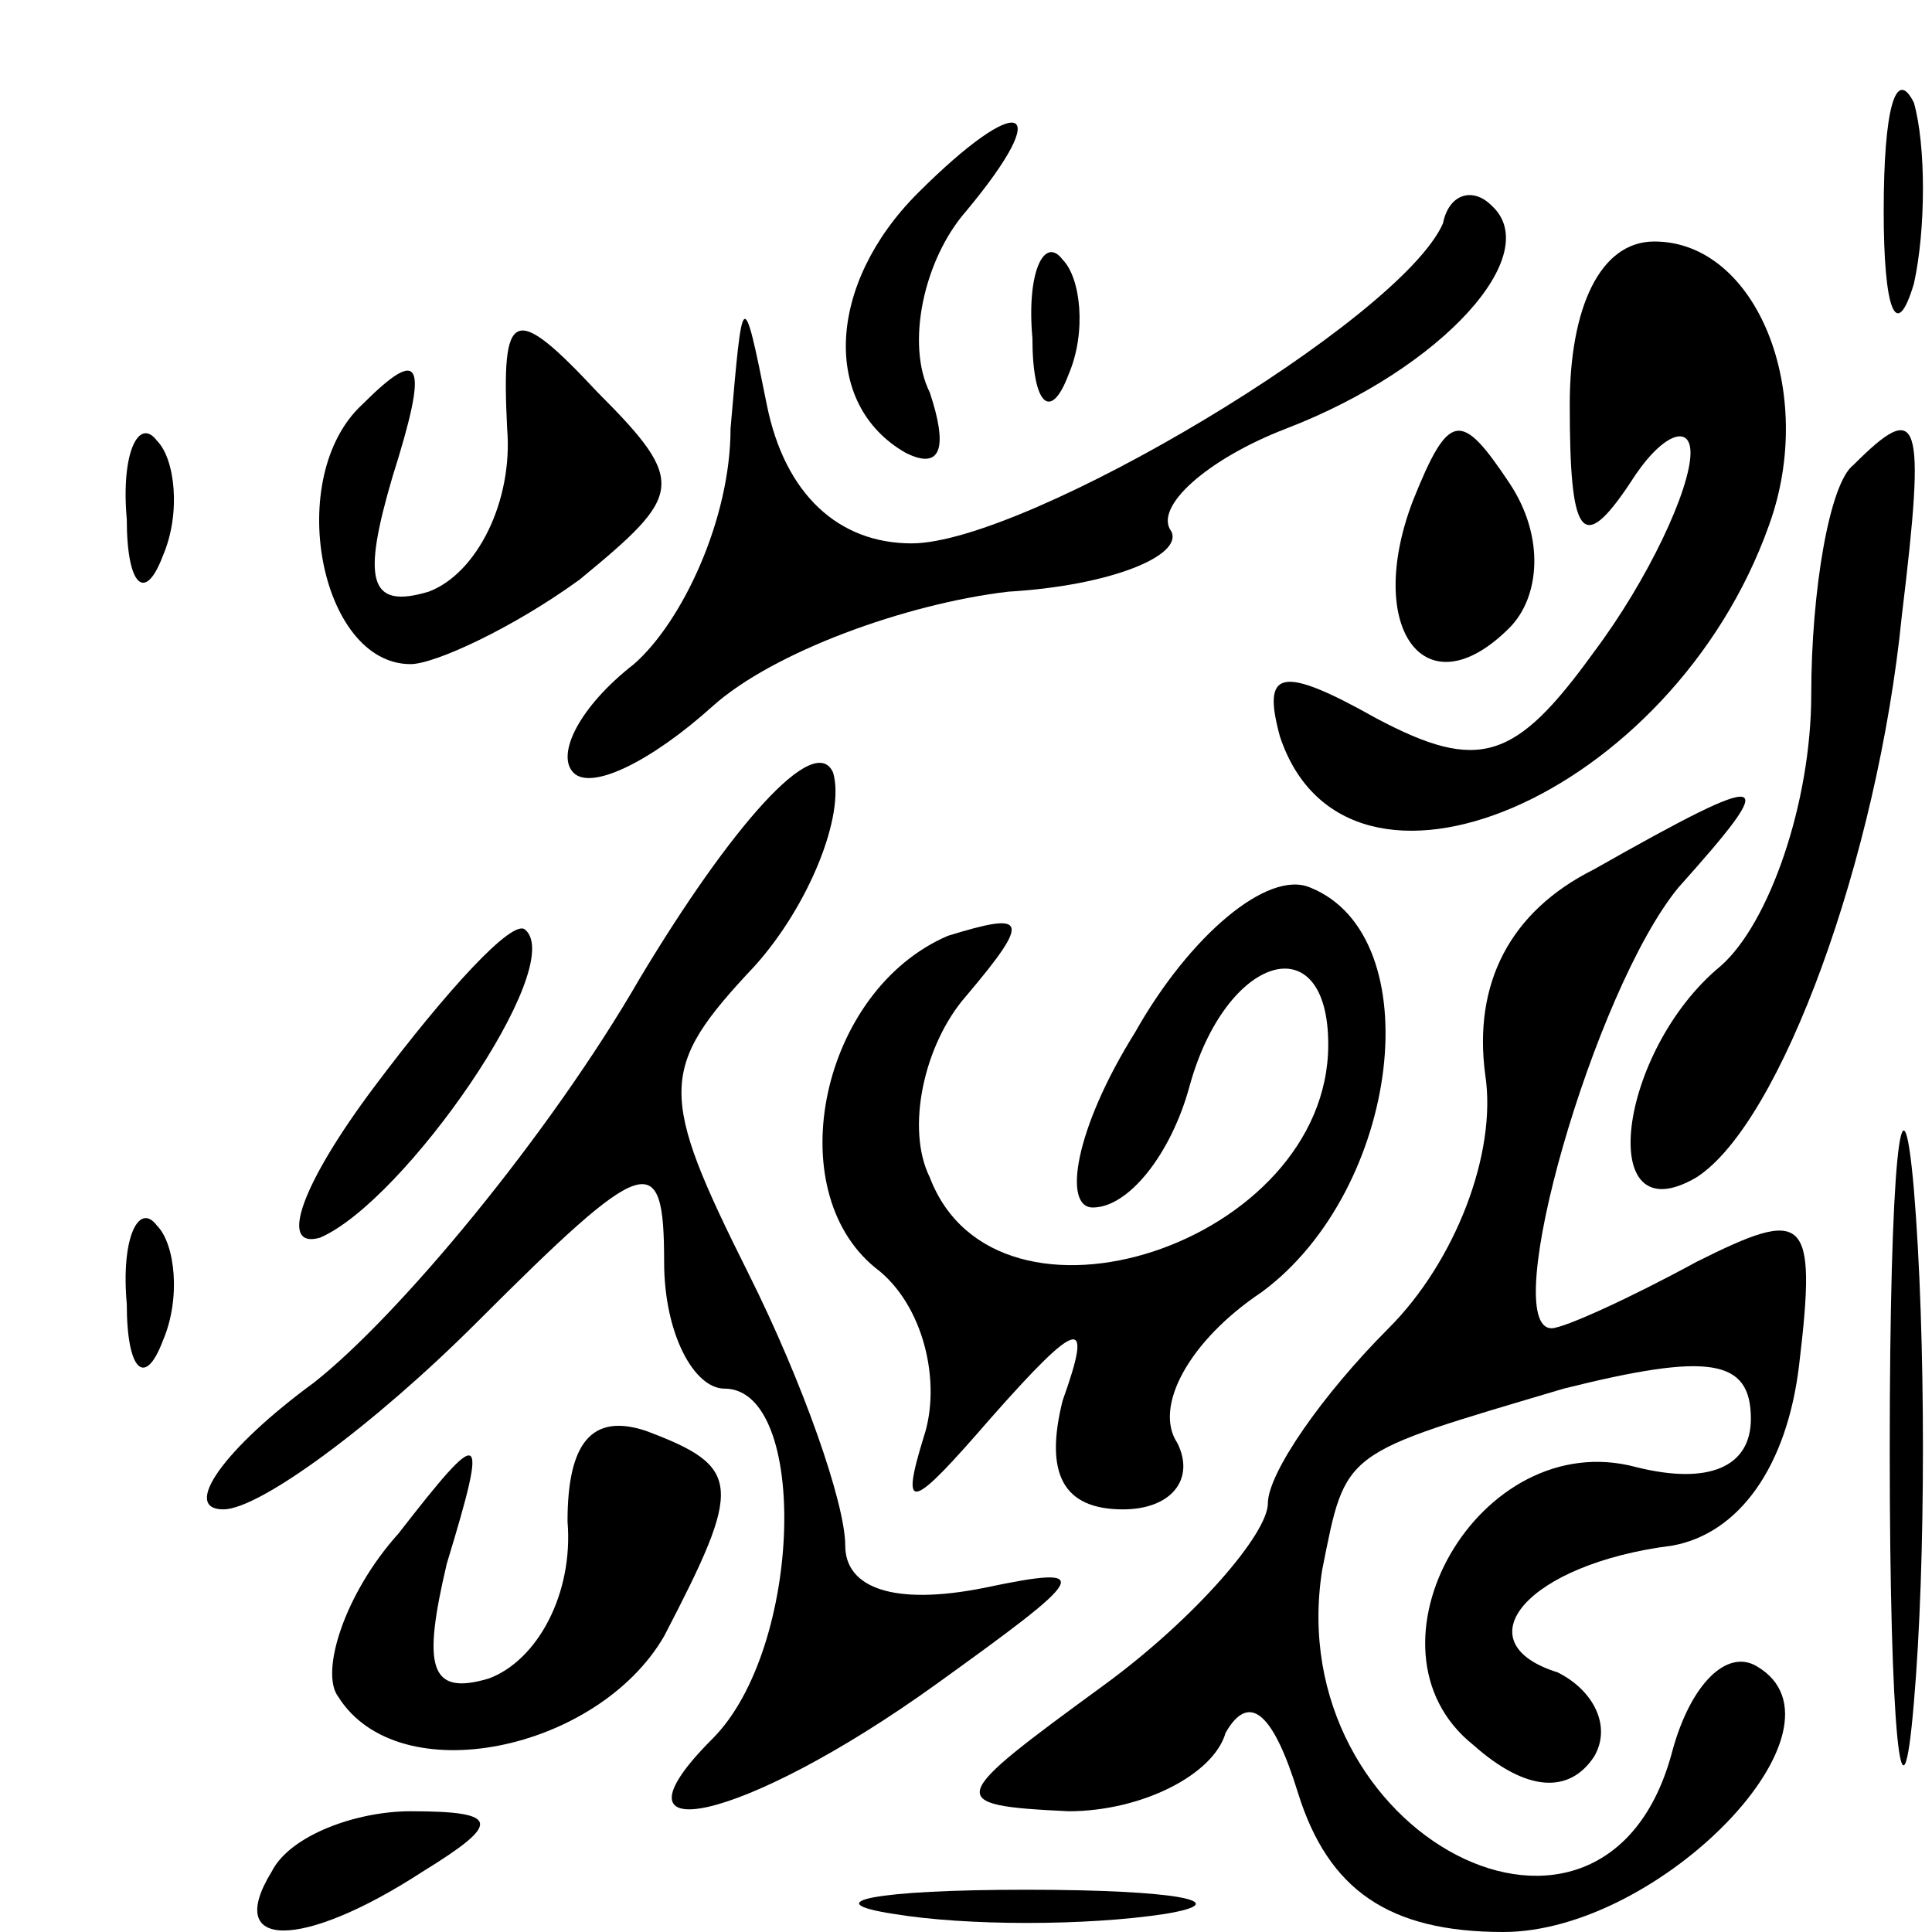 <?xml version="1.0" standalone="no"?>
<!DOCTYPE svg PUBLIC "-//W3C//DTD SVG 20010904//EN"
 "http://www.w3.org/TR/2001/REC-SVG-20010904/DTD/svg10.dtd">
<svg version="1.0" xmlns="http://www.w3.org/2000/svg"
 width="32pt" height="32pt" viewBox="0 0 32 32"
 preserveAspectRatio="xMidYMid meet">
<g transform="translate(0,32) scale(0.1,-0.1)"
fill="#000000" stroke="none">
<path fill="#000000" stroke="none" d="M312 285 c0 -16 2 -22 5 -12 2 9 2 23
0 30 -3 6 -5 -1 -5 -18z"/>
<path fill="#000000" stroke="none" d="M152 288 c-15 -15 -16 -35 -2 -43 6 -3
7 1 4 10 -4 8 -1 22 6 30 15 18 9 20 -8 3z"/>
<path fill="#000000" stroke="none" d="M239 283 c-7 -16 -69 -53 -88 -53 -12
0 -21 8 -24 23 -4 20 -4 19 -6 -4 0 -15 -8 -32 -16 -39 -9 -7 -13 -15 -10 -18
3 -3 13 2 23 11 10 9 32 17 49 19 17 1 29 6 27 10 -3 4 6 12 19 17 26 10 43
29 34 37 -3 3 -7 2 -8 -3z"/>
<path fill="#000000" stroke="none" d="M171 264 c0 -11 3 -14 6 -6 3 7 2 16
-1 19 -3 4 -6 -2 -5 -13z"/>
<path fill="#000000" stroke="none" d="M260 253 c0 -22 2 -25 10 -13 5 8 10
10 10 5 0 -6 -7 -21 -16 -33 -13 -18 -19 -20 -36 -11 -16 9 -19 8 -16 -3 11
-33 65 -10 81 35 8 22 -2 47 -19 47 -9 0 -14 -11 -14 -27z"/>
<path fill="#000000" stroke="none" d="M84 249 c1 -12 -5 -24 -13 -27 -10 -3
-11 2 -6 19 6 19 5 22 -5 12 -13 -12 -7 -43 8 -43 4 0 17 6 28 14 17 14 18 16
3 31 -14 15 -16 14 -15 -6z"/>
<path fill="#000000" stroke="none" d="M21 234 c0 -11 3 -14 6 -6 3 7 2 16 -1
19 -3 4 -6 -2 -5 -13z"/>
<path fill="#000000" stroke="none" d="M234 237 c-8 -21 2 -35 16 -21 5 5 6
15 0 24 -8 12 -10 12 -16 -3z"/>
<path fill="#000000" stroke="none" d="M307 243 c-4 -3 -7 -21 -7 -38 0 -18
-7 -38 -15 -45 -17 -14 -21 -45 -4 -35 14 9 30 53 34 93 4 33 3 36 -8 25z"/>
<path fill="#000000" stroke="none" d="M106 158 c-15 -26 -40 -56 -54 -67 -15
-11 -22 -21 -15 -21 6 0 25 14 42 31 28 28 31 29 31 10 0 -12 5 -21 10 -21 14
0 13 -43 -2 -58 -19 -19 5 -14 37 9 25 18 27 20 8 16 -15 -3 -23 0 -23 7 0 7
-7 27 -16 45 -15 30 -15 34 1 51 9 10 15 25 13 32 -3 7 -17 -9 -32 -34z"/>
<path fill="#000000" stroke="none" d="M264 176 c-14 -7 -20 -19 -18 -34 2
-13 -5 -31 -16 -42 -11 -11 -20 -24 -20 -29 0 -5 -12 -19 -27 -30 -26 -19 -27
-20 -6 -21 12 0 24 6 26 13 4 7 8 3 12 -10 5 -16 15 -23 34 -23 26 0 59 34 42
44 -5 3 -11 -3 -14 -14 -11 -42 -65 -14 -58 30 4 20 3 19 40 30 24 6 31 5 31
-5 0 -8 -7 -11 -19 -8 -26 7 -47 -30 -27 -46 9 -8 16 -8 20 -2 3 5 0 11 -6 14
-16 5 -5 18 19 21 11 2 19 13 21 30 3 25 1 26 -17 17 -11 -6 -22 -11 -24 -11
-9 0 7 56 21 73 17 19 16 20 -14 3z"/>
<path fill="#000000" stroke="none" d="M188 149 c-10 -16 -12 -29 -7 -29 6 0
13 9 16 20 6 22 23 27 23 7 0 -33 -55 -51 -66 -22 -4 8 -1 22 6 30 11 13 10
14 -3 10 -21 -9 -28 -42 -12 -55 8 -6 11 -19 8 -28 -4 -13 -2 -12 11 3 15 17
17 17 12 3 -3 -12 0 -18 10 -18 8 0 12 5 9 11 -4 6 2 17 14 25 23 17 28 59 8
67 -7 3 -20 -8 -29 -24z"/>
<path fill="#000000" stroke="none" d="M62 140 c-12 -16 -16 -27 -9 -25 14 6
41 45 34 51 -2 2 -13 -10 -25 -26z"/>
<path fill="#000000" stroke="none" d="M313 80 c0 -47 2 -66 4 -42 2 23 2 61
0 85 -2 23 -4 4 -4 -43z"/>
<path fill="#000000" stroke="none" d="M21 104 c0 -11 3 -14 6 -6 3 7 2 16 -1
19 -3 4 -6 -2 -5 -13z"/>
<path fill="#000000" stroke="none" d="M94 68 c1 -12 -5 -23 -13 -26 -10 -3
-11 2 -7 19 7 23 6 23 -8 5 -9 -10 -13 -23 -10 -27 10 -16 43 -9 54 10 13 25
13 28 -3 34 -9 3 -13 -2 -13 -15z"/>
<path fill="#000000" stroke="none" d="M45 10 c-8 -13 5 -13 25 0 13 8 13 10
-2 10 -9 0 -20 -4 -23 -10z"/>
<path fill="#000000" stroke="none" d="M148 3 c12 -2 32 -2 45 0 12 2 2 4 -23
4 -25 0 -35 -2 -22 -4z"/>
</g>
</svg>
